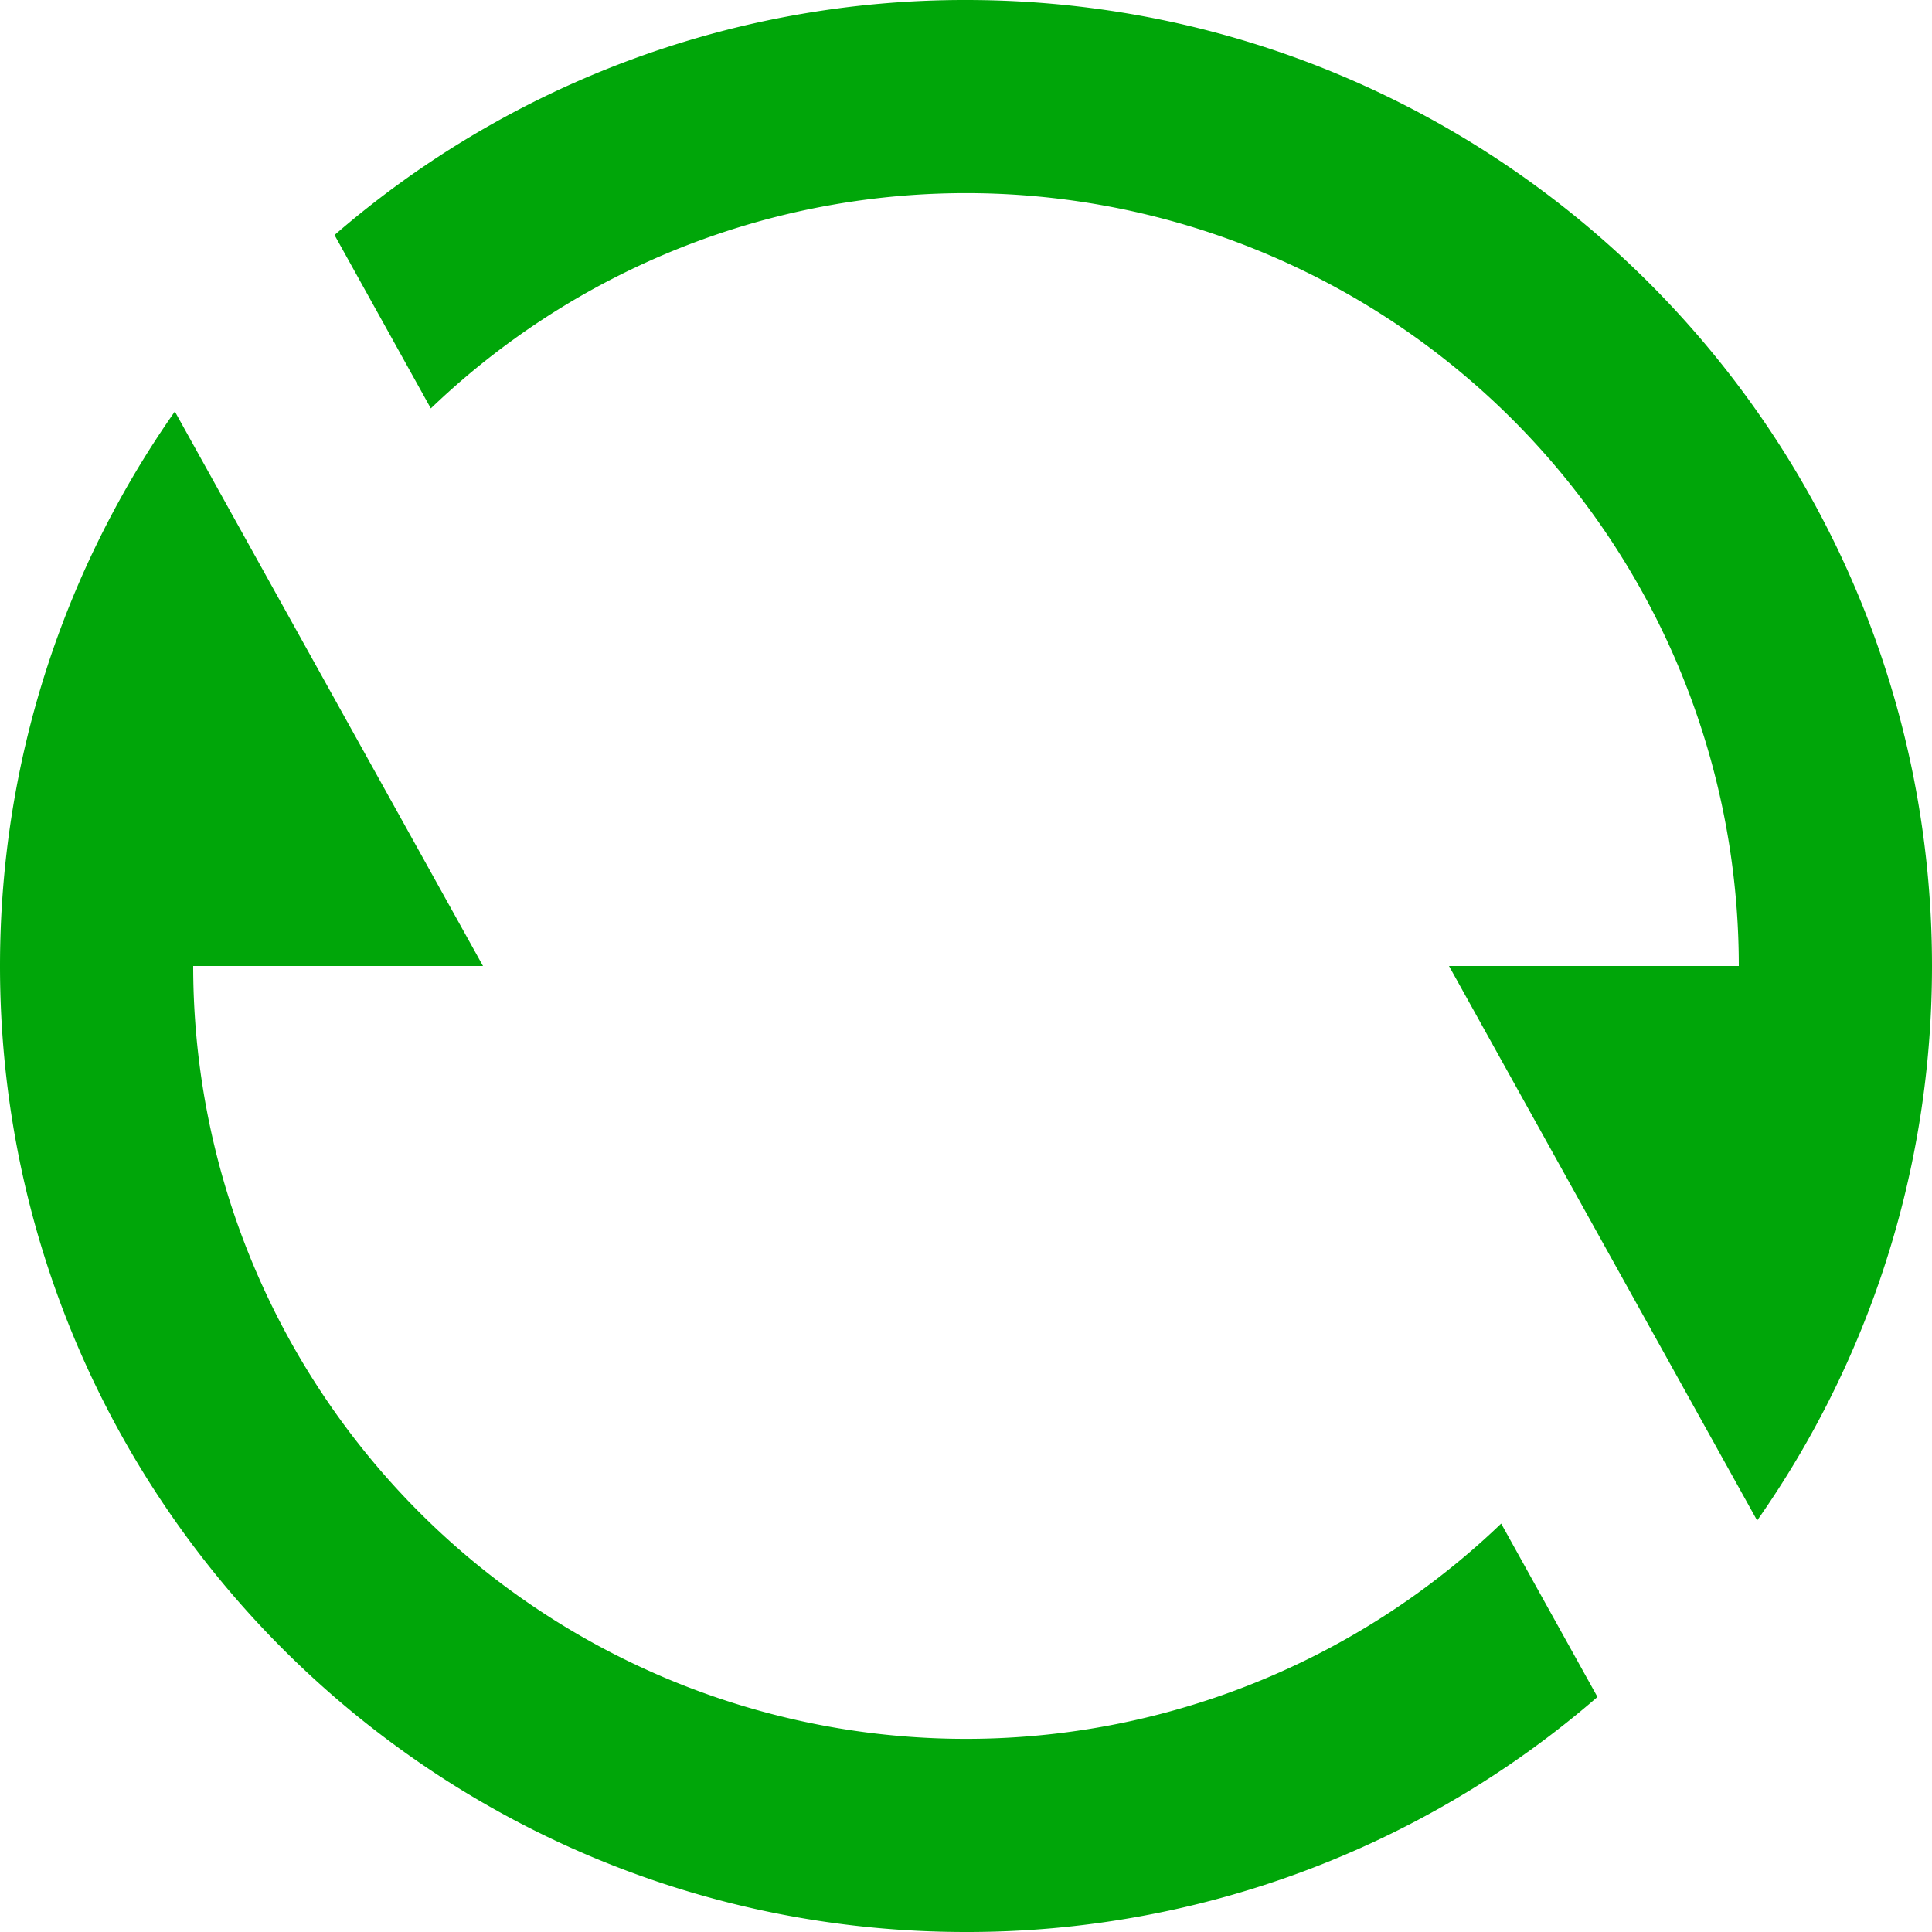 <svg xmlns="http://www.w3.org/2000/svg" width="20" height="20" fill="none"><path d="M3.463 2.433A9.961 9.961 0 0 1 10 0c5.523 0 10 4.477 10 10 0 2.136-.67 4.116-1.81 5.74L15 10h3A8 8 0 0 0 4.46 4.228l-.997-1.795Zm13.074 15.134A9.961 9.961 0 0 1 10 20C4.477 20 0 15.523 0 10c0-2.136.67-4.116 1.81-5.74L5 10H2a8 8 0 0 0 13.54 5.772l.997 1.795Z" fill="#00A609"/></svg>